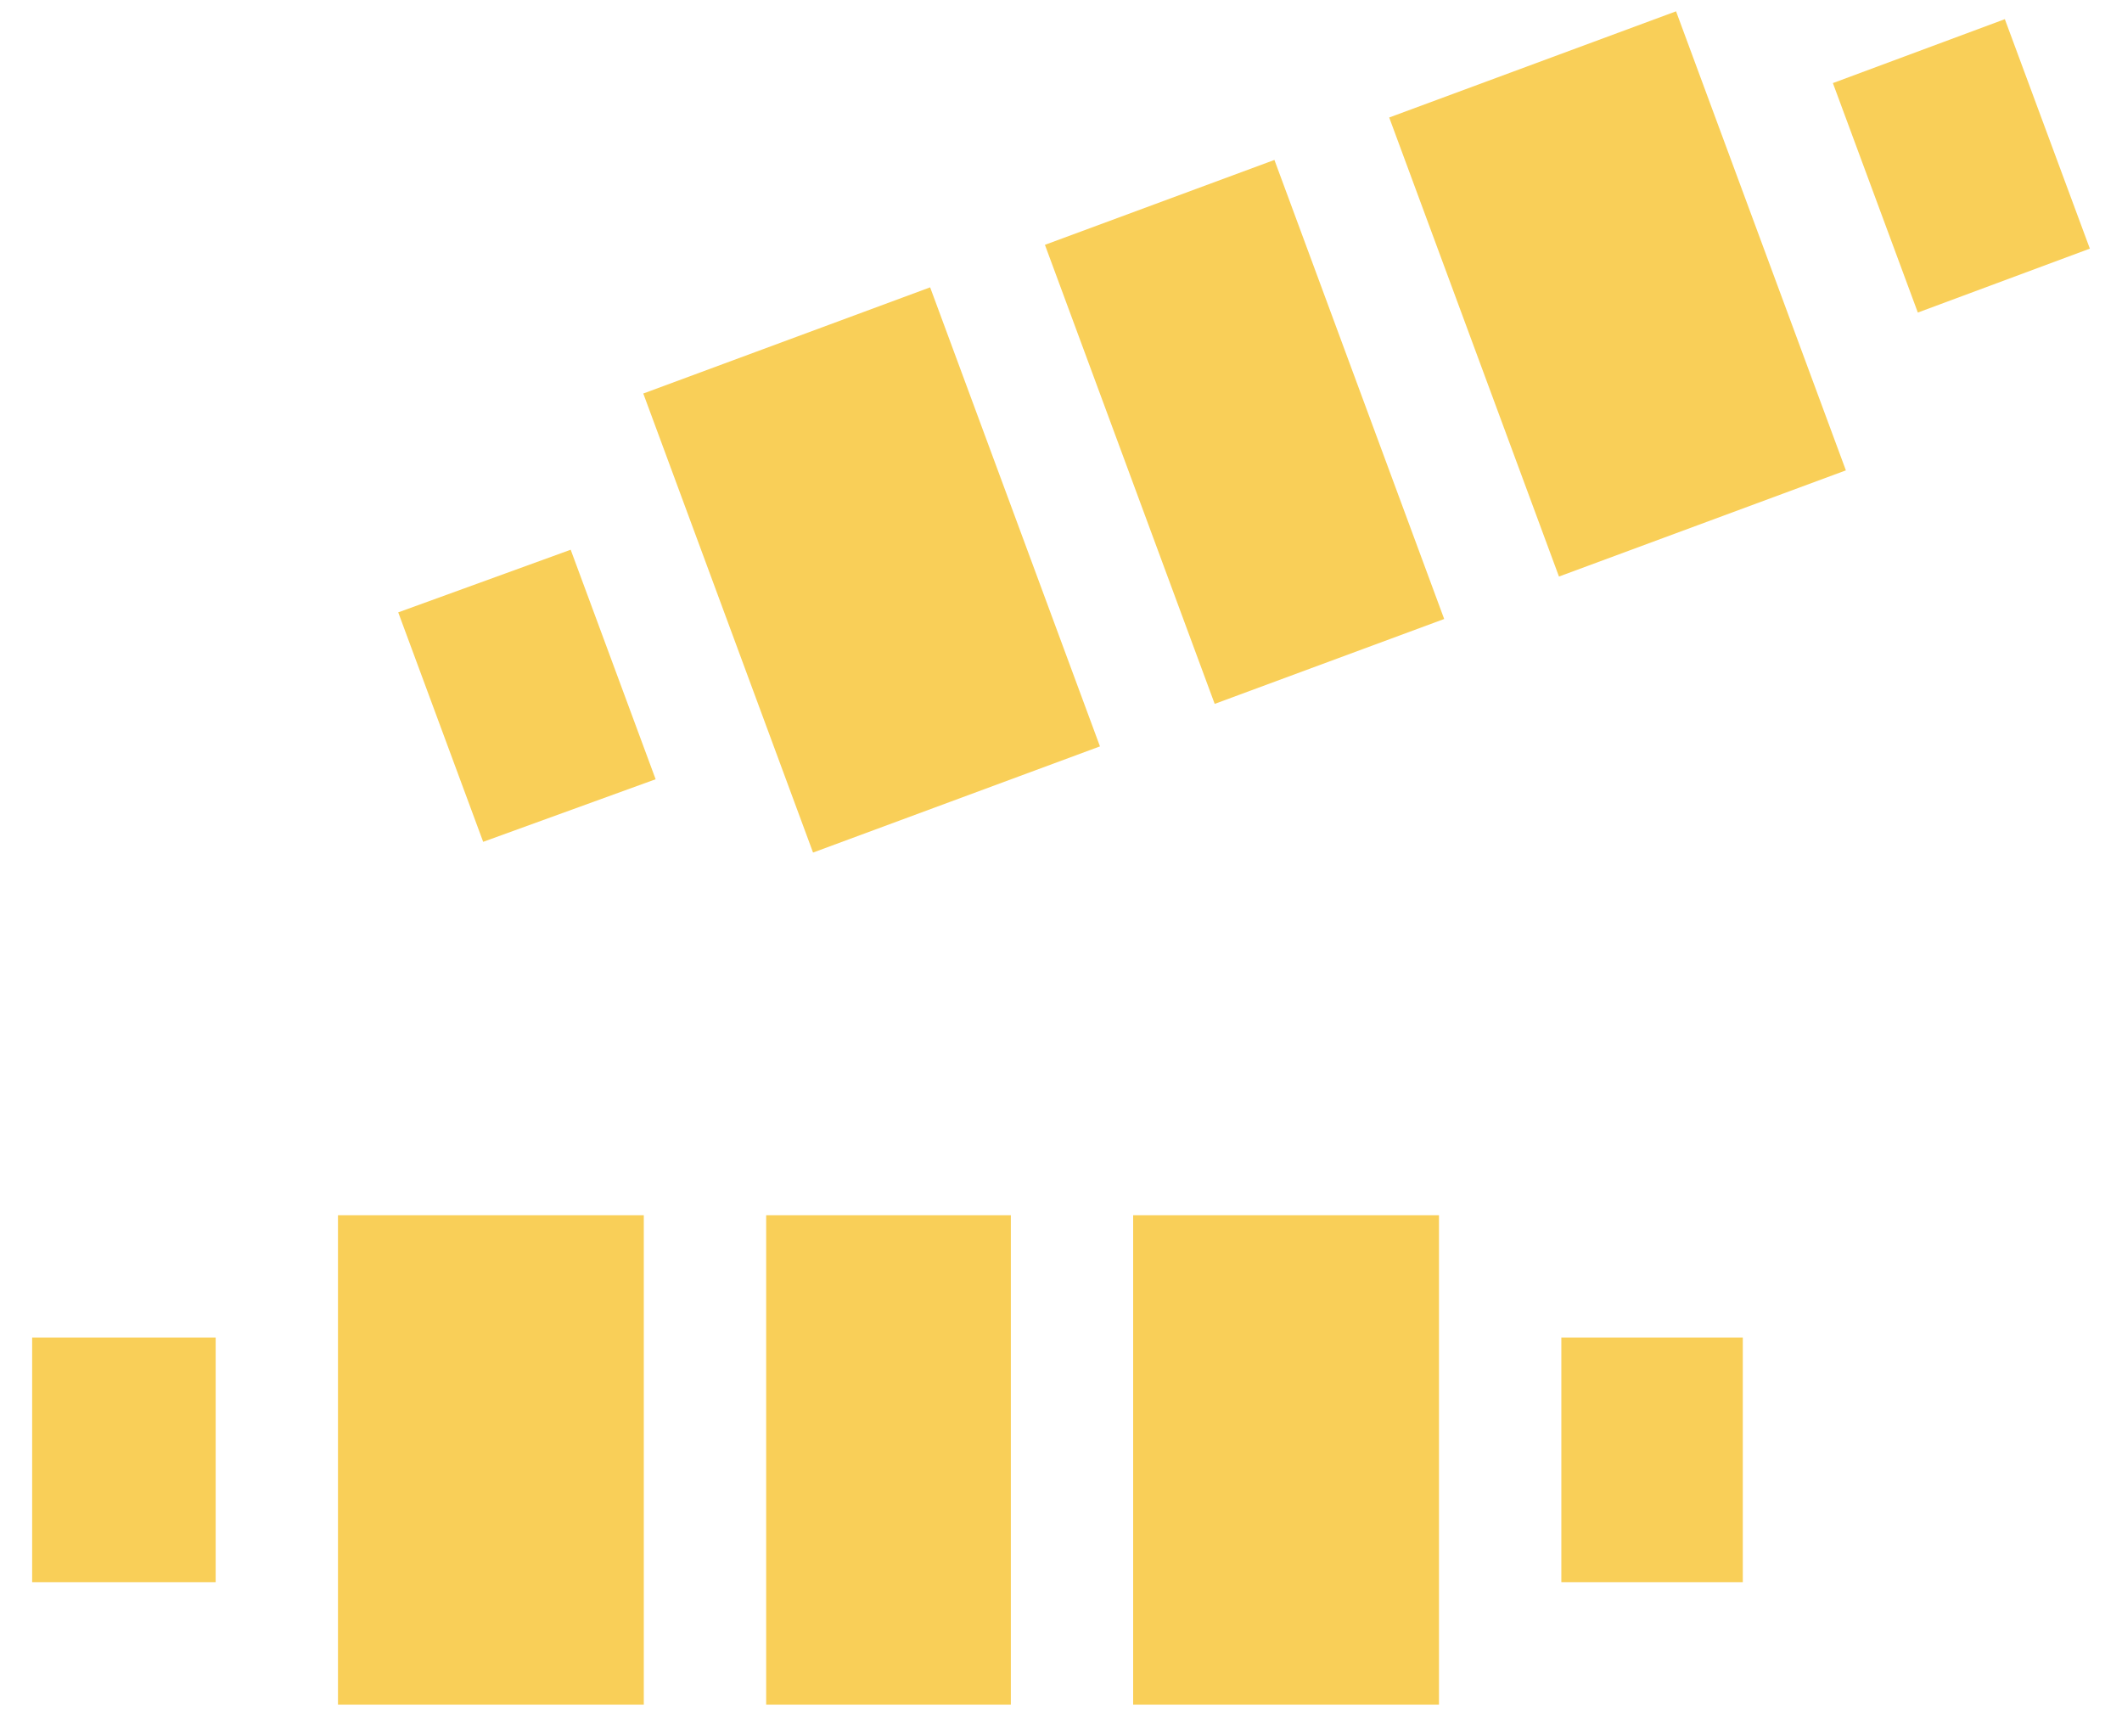 <svg width="33" height="27" viewBox="0 0 33 27" fill="none" xmlns="http://www.w3.org/2000/svg">
<path d="M10.004 6.119L14.465 4.468L17.106 11.606L12.644 13.257L10.004 6.119Z" fill="#F9CF58"/>
<path d="M21.604 1.827L26.065 0.176L28.706 7.314L24.244 8.965L21.604 1.827Z" fill="#F9CF58"/>
<path d="M0.5 20.798H3.354V24.603H0.5V20.798Z" fill="#F9CF58"/>
<path d="M24.281 20.798H27.103V24.603H24.281V20.798Z" fill="#F9CF58"/>
<path d="M16.25 3.807L19.819 2.487L22.459 9.625L18.89 10.945L16.25 3.807Z" fill="#F9CF58"/>
<path d="M6.193 9.522L7.514 13.09L10.196 12.117L8.875 8.548L6.193 9.522Z" fill="#F9CF58"/>
<path d="M31.178 0.298L28.504 1.292L29.825 4.86L32.5 3.866L31.178 0.298Z" fill="#F9CF58"/>
<path d="M5.256 18.896H10.012V26.506H5.256V18.896Z" fill="#F9CF58"/>
<path d="M11.915 18.896H15.72V26.506H11.915V18.896Z" fill="#F9CF58"/>
<path d="M17.622 18.896H22.378V26.506H17.622V18.896Z" fill="#F9CF58"/>
</svg>
